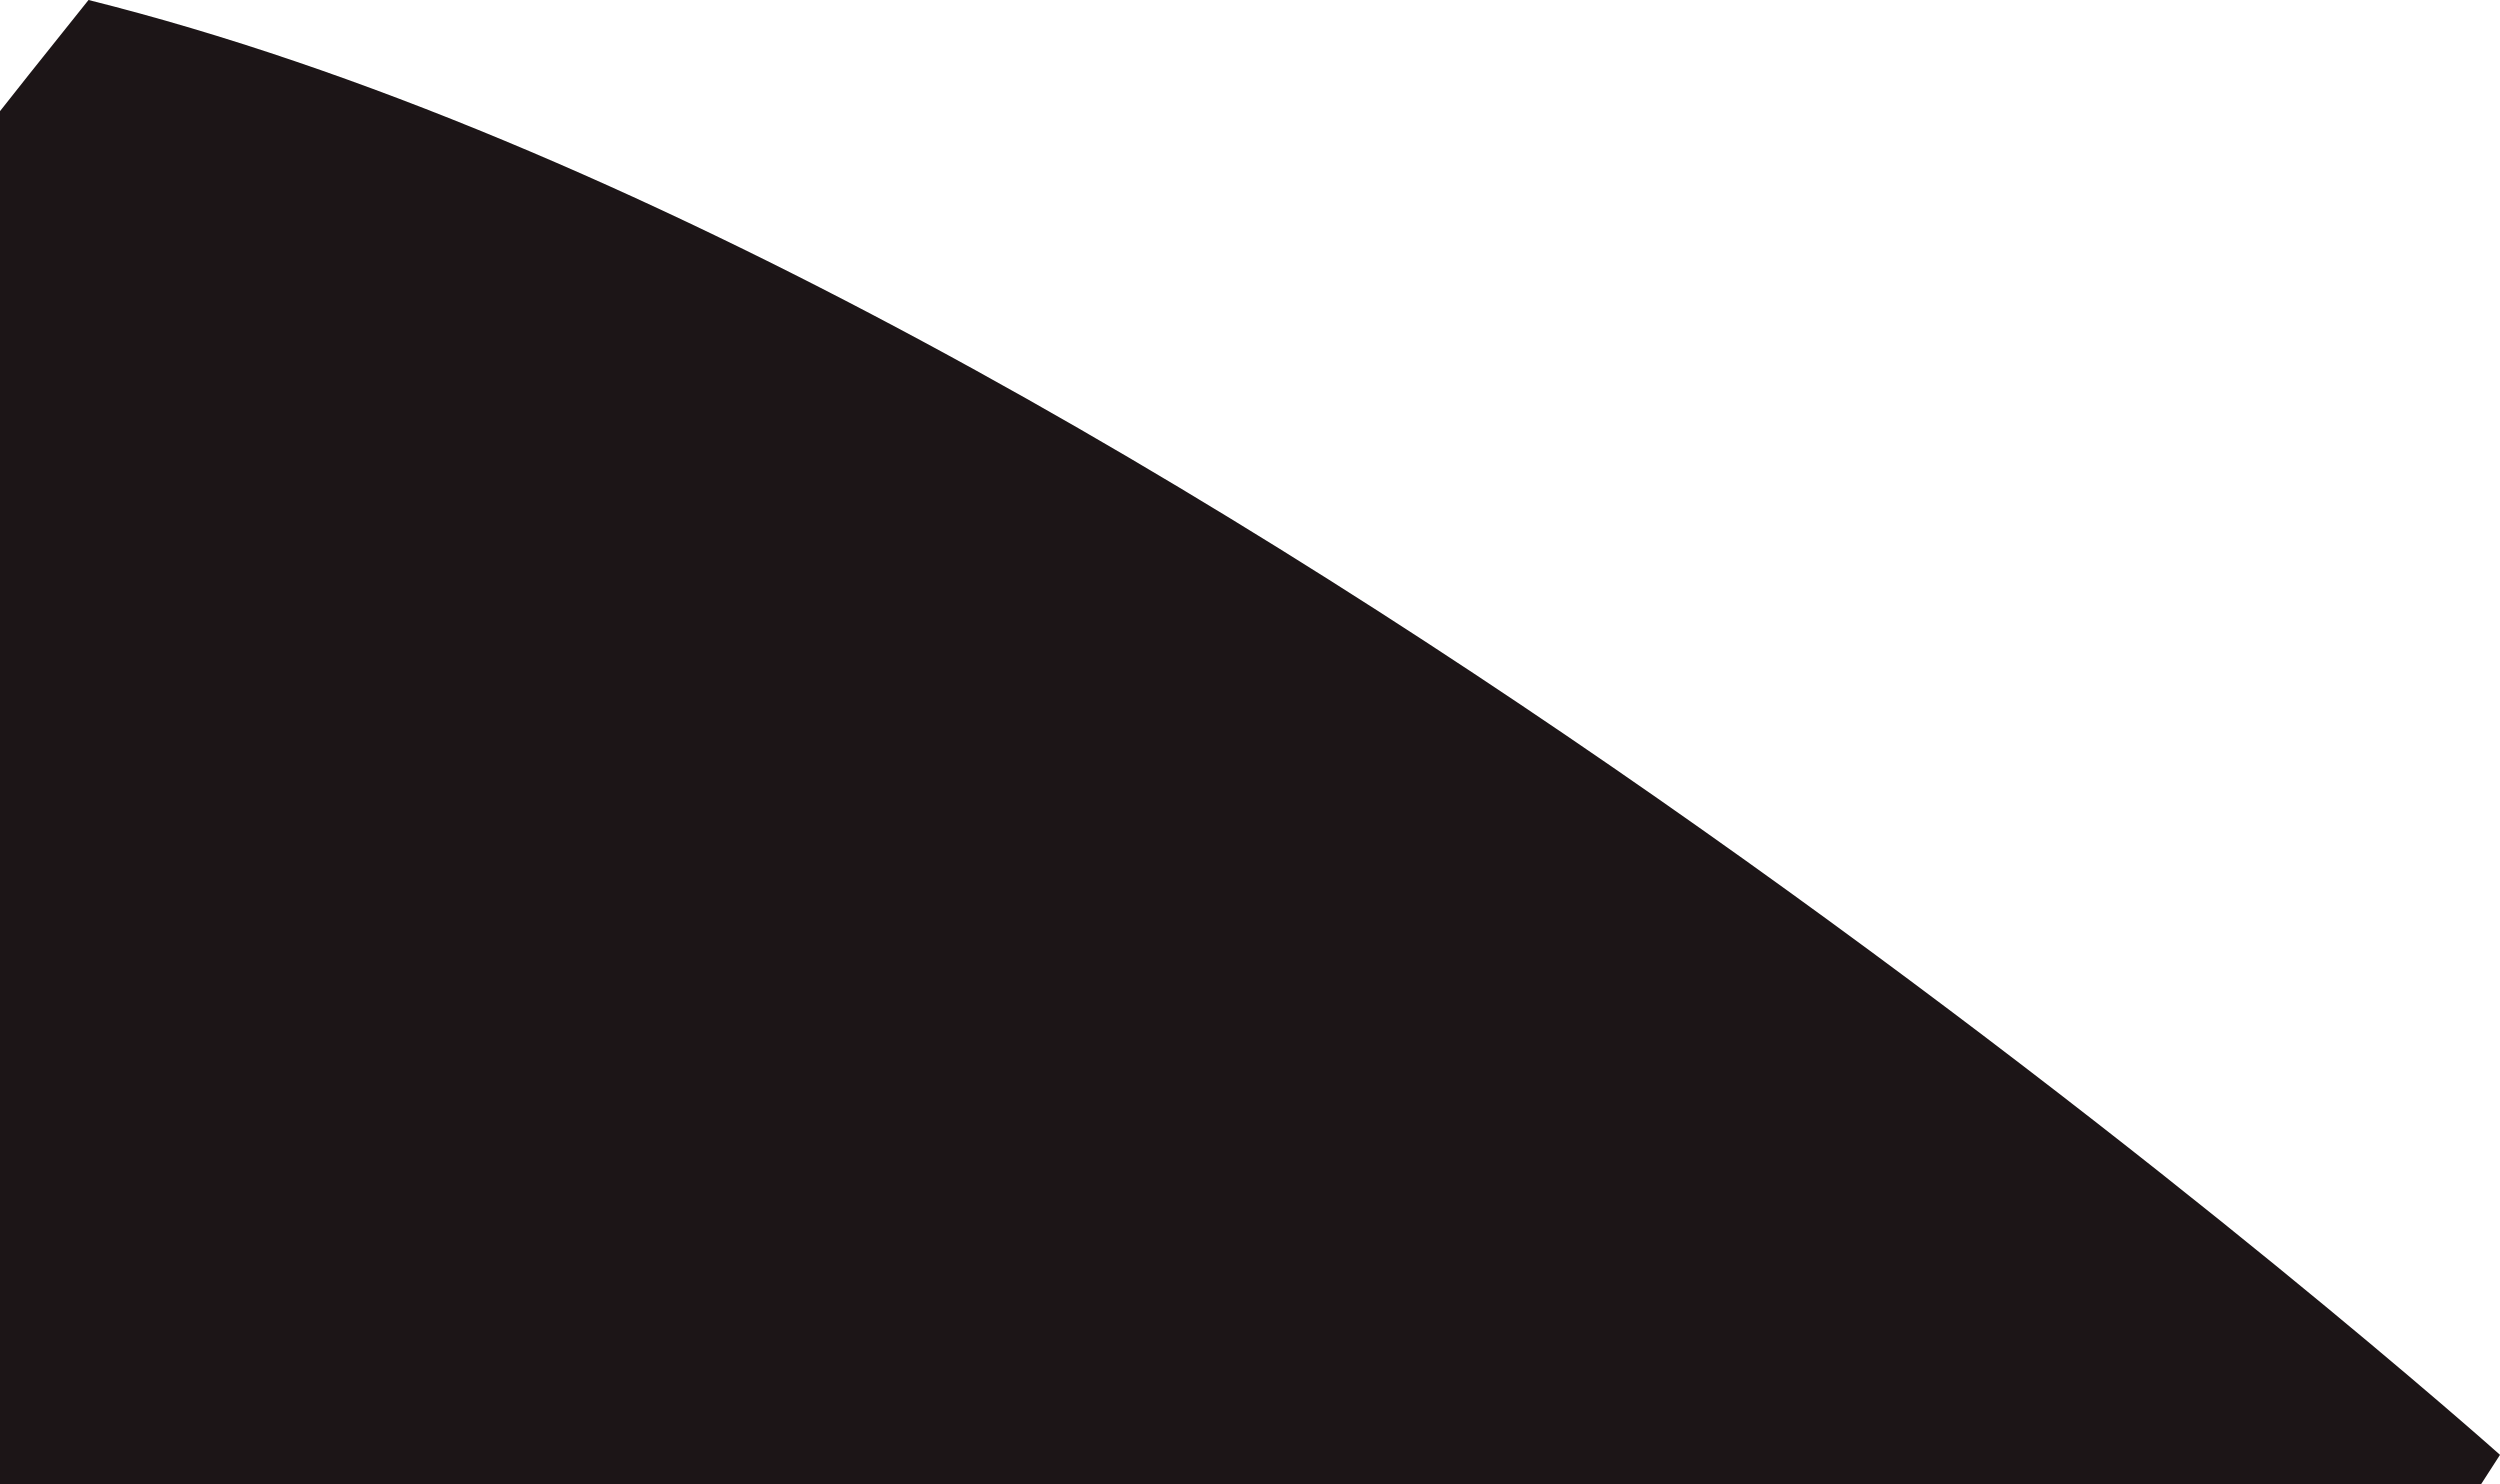 <svg xmlns="http://www.w3.org/2000/svg" width="32" height="19" viewBox="0 0 32 19">
    <path fill="#1c1517" fill-rule="evenodd" d="M-13 19.324S1.938 24.887 17.496 39C22.33 33.73 32 18.622 32 18.622S15.036 3.476 1.133 0C-7.05 10.19-13 19.324-13 19.324"/>
</svg>
